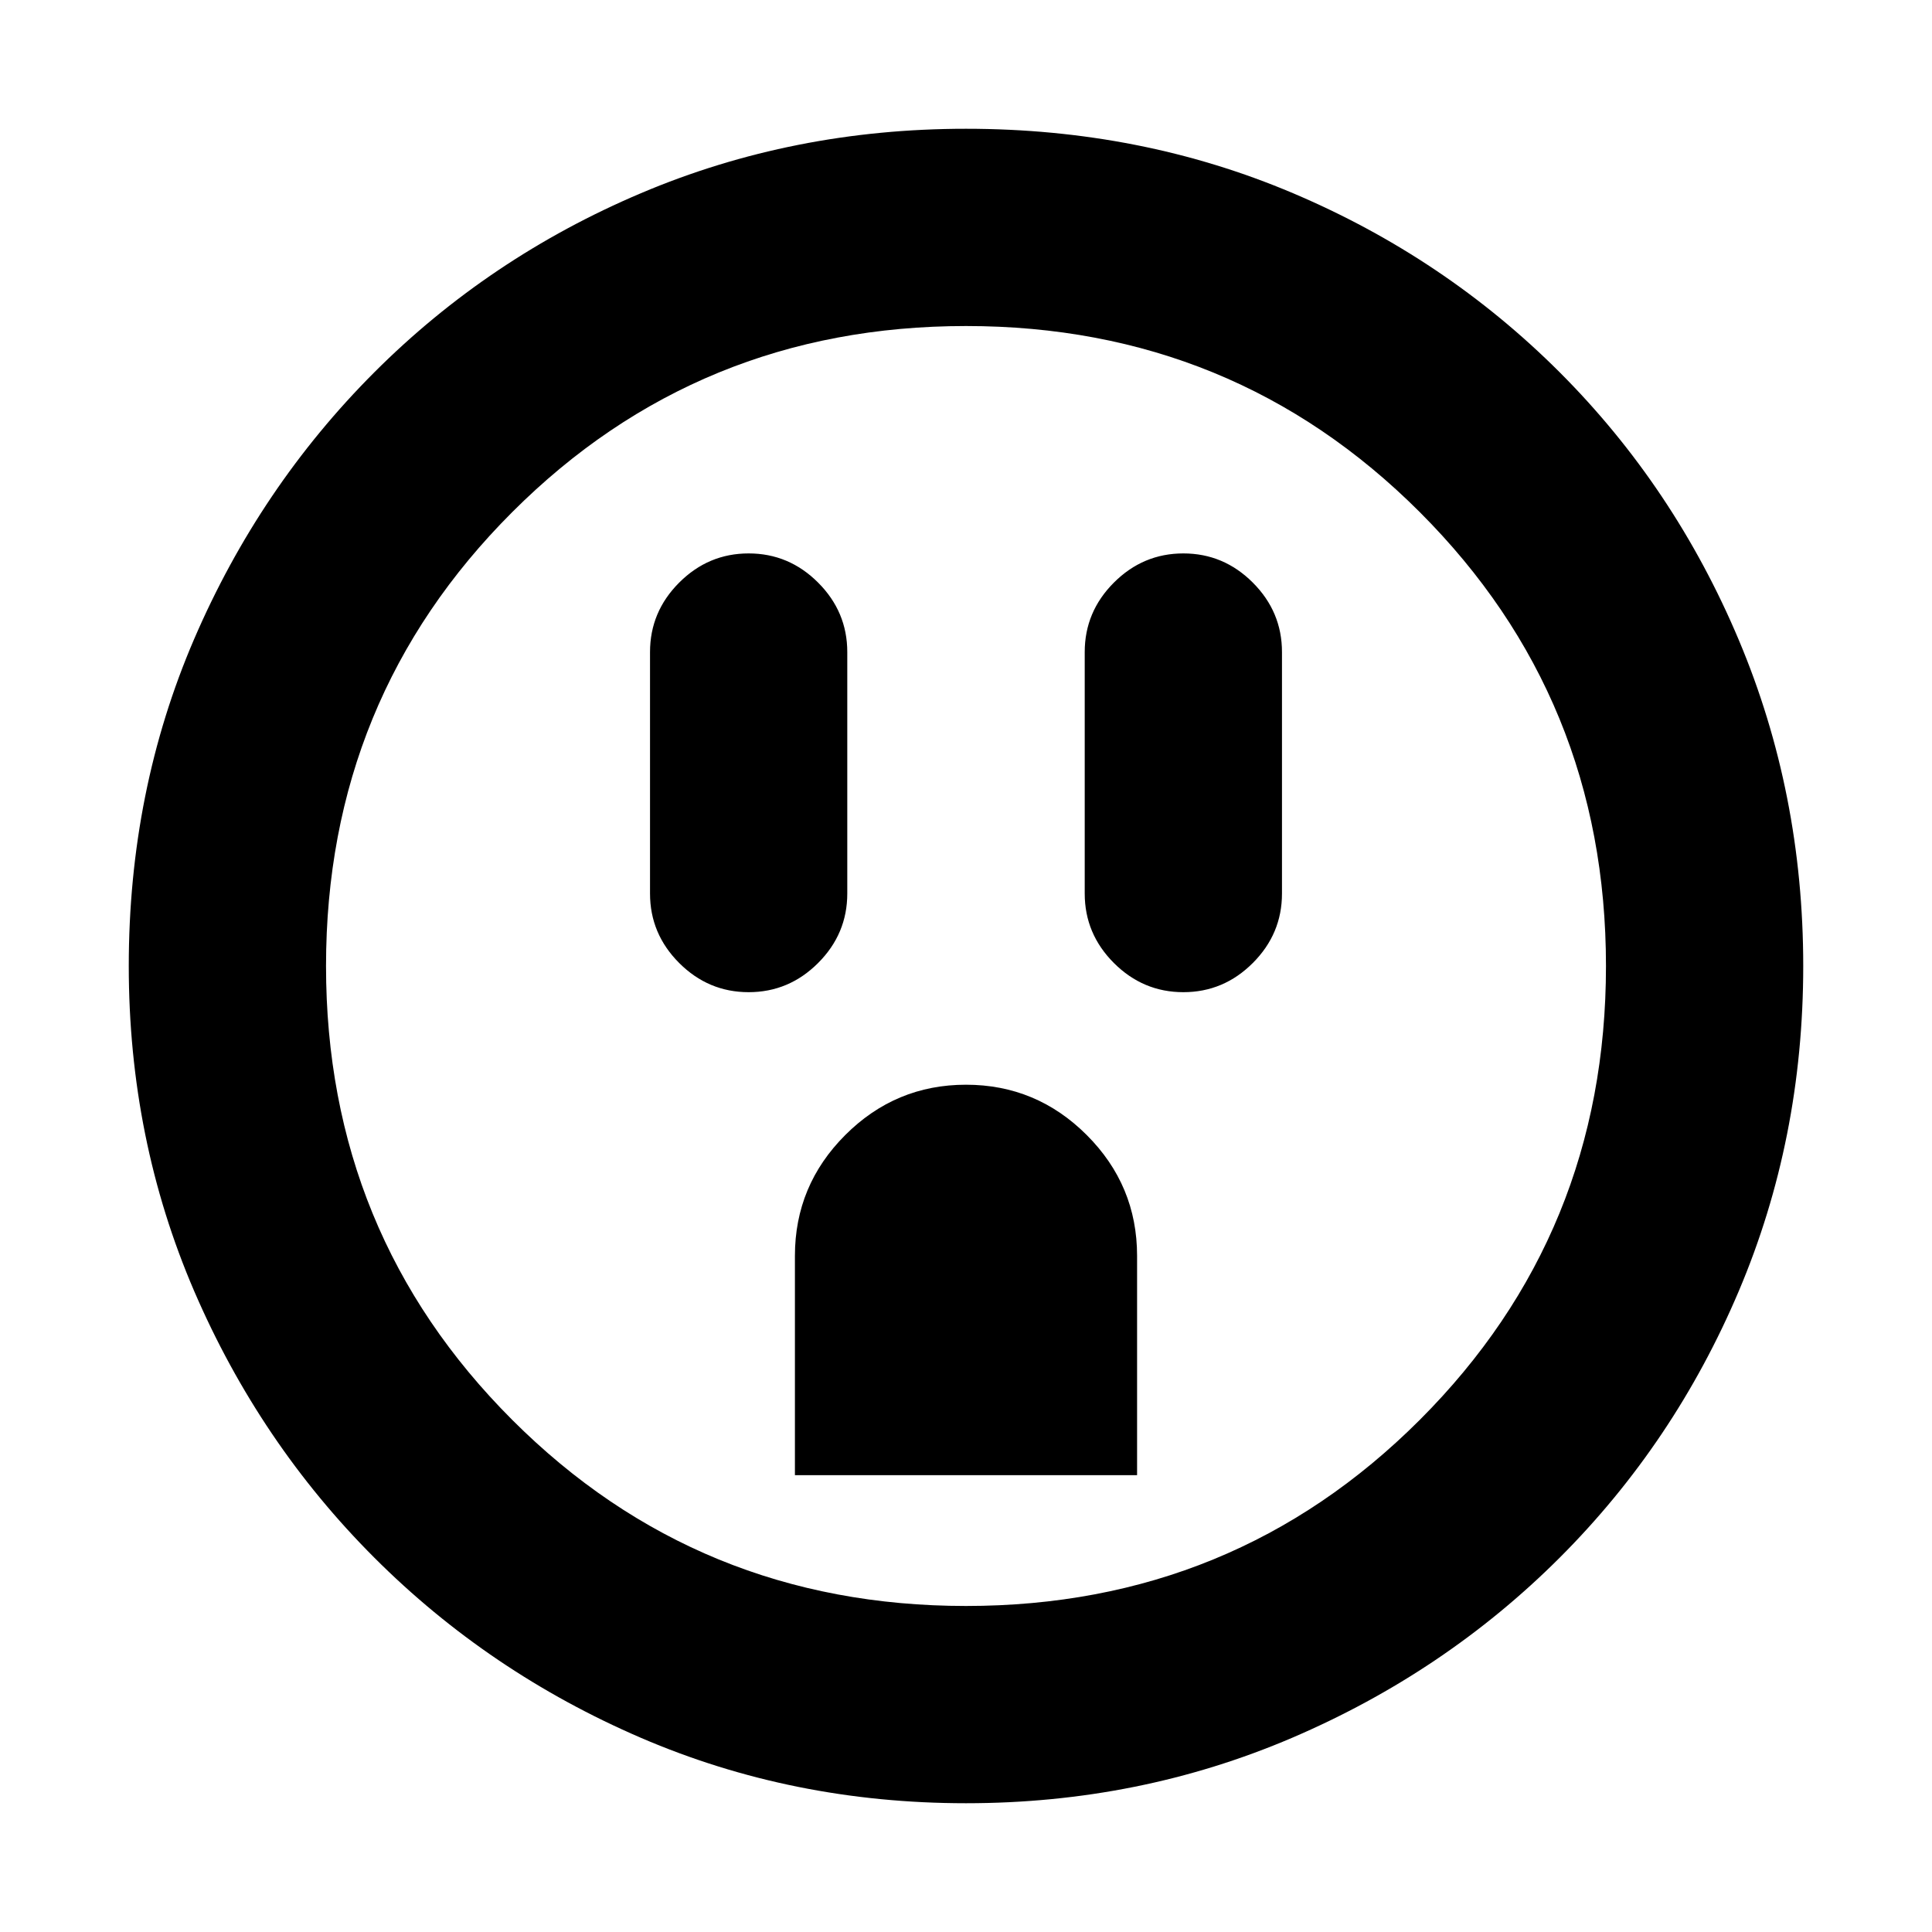 <svg xmlns="http://www.w3.org/2000/svg" height="20" width="20"><path d="M7.75 10.271q.417 0 .719-.302t.302-.719v-2.5q0-.417-.302-.719t-.719-.302q-.417 0-.719.302t-.302.719v2.5q0 .417.302.719t.719.302Zm.479 5h3.542V13q0-.729-.521-1.25T10 11.229q-.729 0-1.25.521T8.229 13Zm4.021-5q.417 0 .719-.302t.302-.719v-2.5q0-.417-.302-.719t-.719-.302q-.417 0-.719.302t-.302.719v2.5q0 .417.302.719t.719.302ZM10 18.667q-1.792 0-3.365-.677-1.573-.678-2.76-1.865-1.187-1.187-1.865-2.76-.677-1.573-.677-3.365 0-1.812.677-3.385.678-1.573 1.865-2.761Q5.062 2.667 6.635 2 8.208 1.333 10 1.333q1.812 0 3.385.667 1.573.667 2.761 1.854Q17.333 5.042 18 6.625T18.667 10q0 1.792-.667 3.365-.667 1.573-1.854 2.76-1.188 1.187-2.771 1.865-1.583.677-3.375.677Zm0-2.042q2.771 0 4.698-1.927 1.927-1.927 1.927-4.698 0-2.771-1.927-4.698Q12.771 3.375 10 3.375q-2.771 0-4.698 1.927Q3.375 7.229 3.375 10q0 2.771 1.927 4.698Q7.229 16.625 10 16.625ZM10 10Z"/></svg>